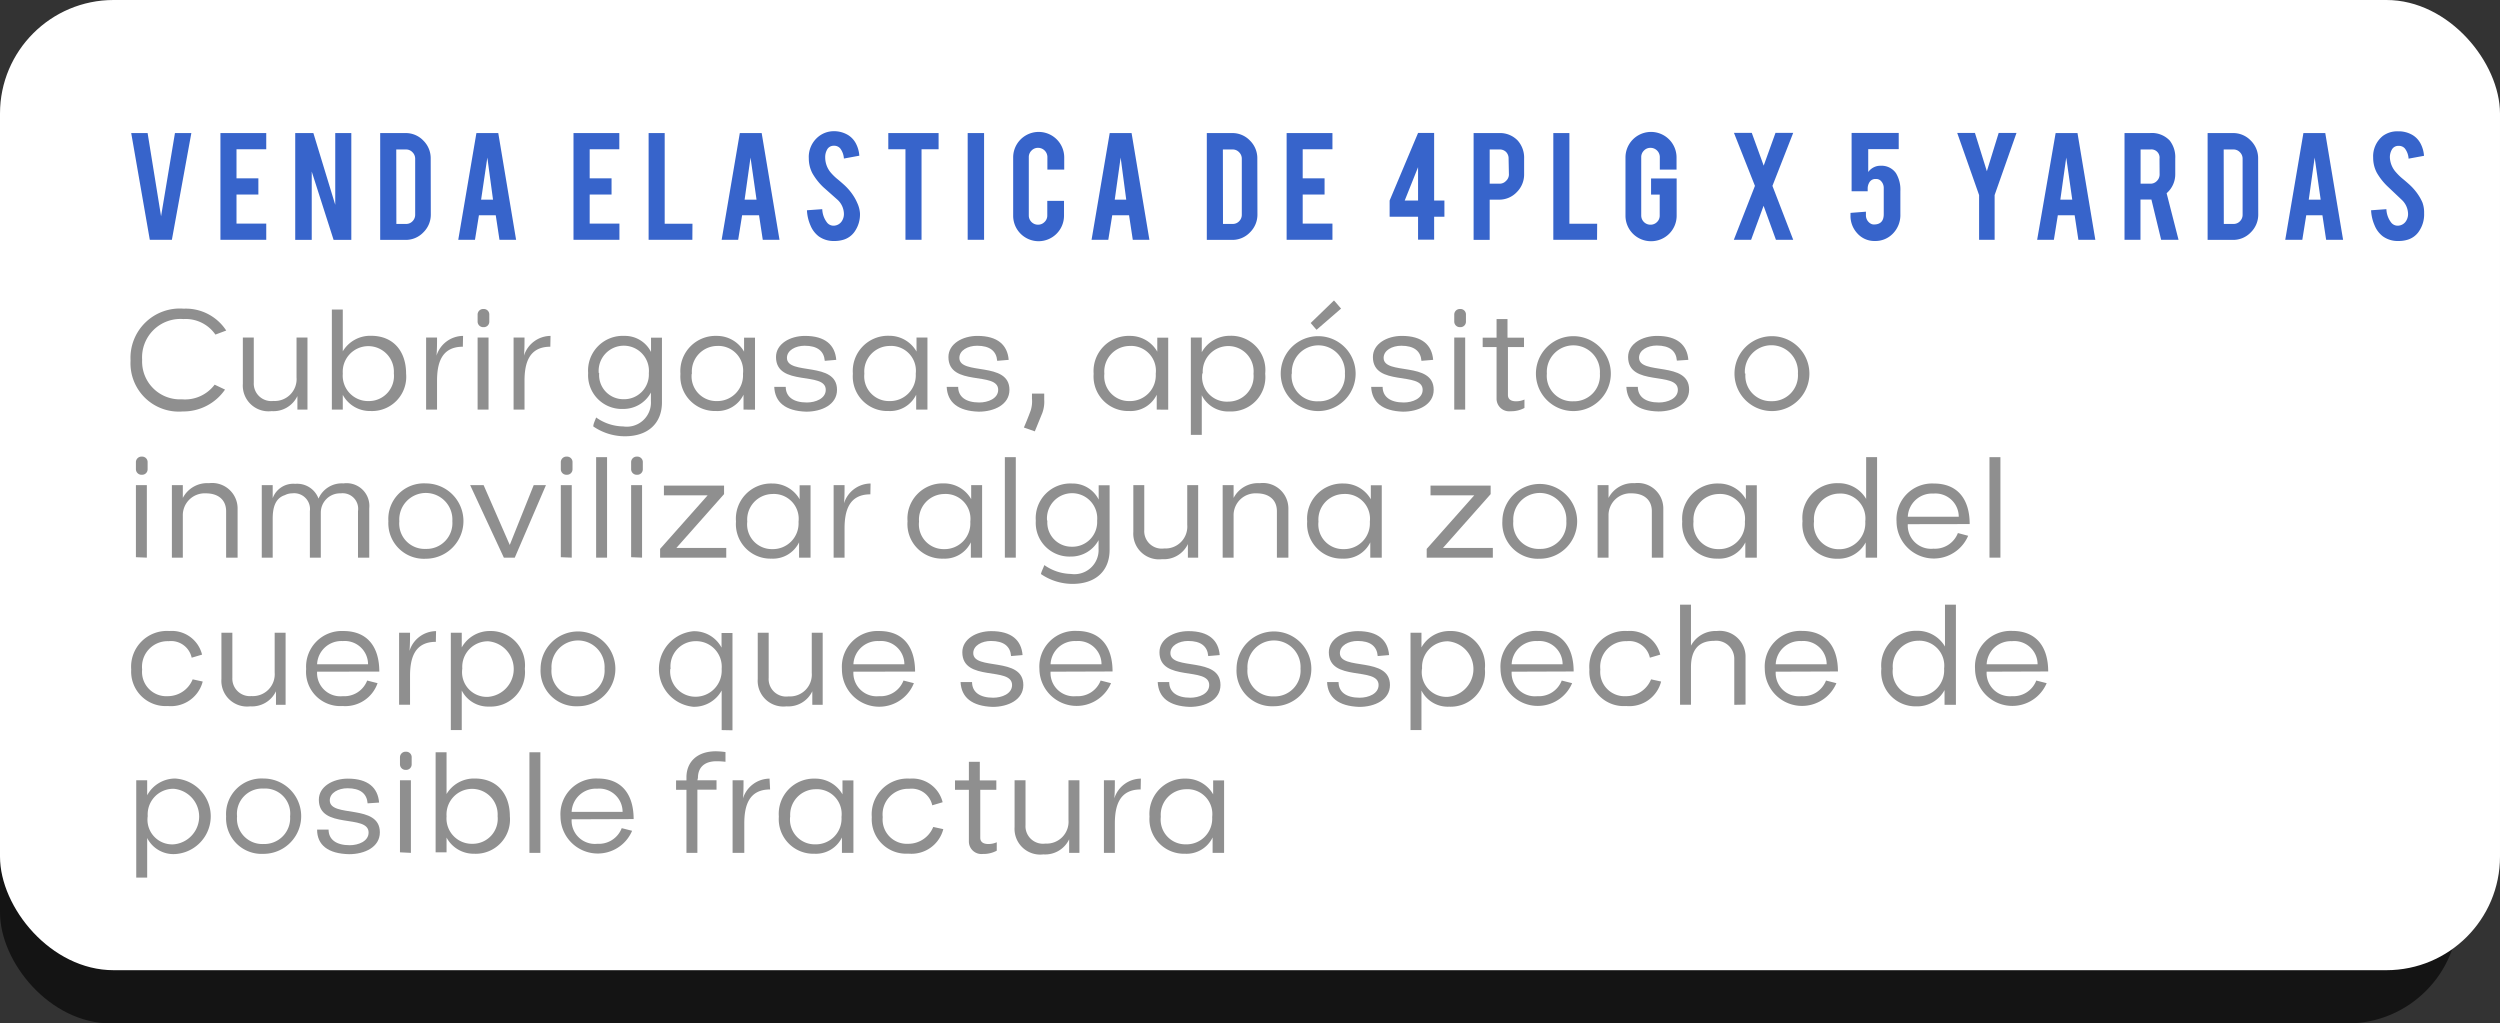 <svg xmlns="http://www.w3.org/2000/svg" viewBox="0 0 228.64 93.59"><rect x="0" y="0" width="228.64" height="93.59" fill="#333333" stroke="none"/><defs><style>.cls-1{isolation:isolate;}.cls-2{opacity:0.6;mix-blend-mode:overlay;}.cls-3{fill:#fff;}.cls-4{fill:#8f8f8f;}.cls-5{fill:#3764cb;}</style></defs><title>a_11</title><g class="cls-1"><g id="Capa_2" data-name="Capa 2"><g id="Capa_1-2" data-name="Capa 1"><g class="cls-2"><rect y="14.97" width="224.84" height="78.63" rx="10.15" ry="10.15"/></g><rect class="cls-3" width="228.64" height="88.73" rx="10.39" ry="10.39"/><path class="cls-4" d="M19.7,30.6a3.31,3.31,0,0,0-2.93-1.42A3.51,3.51,0,0,0,13,32.9a3.46,3.46,0,0,0,3.63,3.62,3.39,3.39,0,0,0,3-1.34l.95.45a4.62,4.62,0,0,1-3.86,2,4.42,4.42,0,0,1-4.78-4.65,4.51,4.51,0,0,1,4.86-4.75,4.41,4.41,0,0,1,3.89,2Z"/><path class="cls-4" d="M27.2,37.46l0-1.24h0a2.43,2.43,0,0,1-2.36,1.38,2.35,2.35,0,0,1-2.63-2.5V30.87h1V35A1.6,1.6,0,0,0,25,36.67a2,2,0,0,0,2.12-2.16V30.87h1v6.59Z"/><path class="cls-4" d="M31.35,36.11c0,.24,0,.46,0,.69s0,.45,0,.66h-1V28.31h1v2.94c0,.3,0,.88,0,.88a2.92,2.92,0,0,1,2.58-1.42c2.07,0,3.21,1.44,3.21,3.46a3.13,3.13,0,0,1-3.27,3.42A2.81,2.81,0,0,1,31.35,36.11Zm0-1.93a2.32,2.32,0,0,0,2.39,2.5,2.29,2.29,0,0,0,2.28-2.53,2.34,2.34,0,1,0-4.67,0Z"/><path class="cls-4" d="M42.33,31.71c-2,0-2.36,1.58-2.36,3.13v2.62h-1V30.87h1c0,.58,0,1.12-.05,1.66a2.57,2.57,0,0,1,2.43-1.81Z"/><path class="cls-4" d="M43.68,28.79a.51.51,0,0,1,.54-.53.5.5,0,0,1,.53.53v.62a.5.5,0,0,1-.53.51.51.51,0,0,1-.54-.51Zm0,8.67V30.87h1v6.59Z"/><path class="cls-4" d="M50.33,31.71c-2,0-2.36,1.58-2.36,3.13v2.62h-1V30.87h1c0,.58,0,1.12-.05,1.66a2.57,2.57,0,0,1,2.43-1.81Z"/><path class="cls-4" d="M54.52,38.18A4.37,4.37,0,0,0,57,39a2.21,2.21,0,0,0,2.53-2.32V35.9a2.85,2.85,0,0,1-2.54,1.5,3.08,3.08,0,0,1-3.2-3.28,3.17,3.17,0,0,1,3.32-3.4,2.66,2.66,0,0,1,2.43,1.47s0-.88,0-1.31h1v5.91c0,1.92-1.27,3.11-3.39,3.11a5.11,5.11,0,0,1-2.89-.9C54.27,38.72,54.43,38.45,54.52,38.18Zm.28-4.08A2.21,2.21,0,0,0,57,36.51a2.26,2.26,0,0,0,2.34-2.38,2.3,2.3,0,1,0-4.58,0Z"/><path class="cls-4" d="M68,37.46V36.1a2.65,2.65,0,0,1-2.52,1.49,3.16,3.16,0,0,1-3.25-3.4,3.22,3.22,0,0,1,3.33-3.47,2.85,2.85,0,0,1,2.49,1.44s0-.84,0-1.28h1v6.59Zm-4.74-3.28a2.26,2.26,0,0,0,2.29,2.5,2.35,2.35,0,0,0,2.4-2.5,2.27,2.27,0,0,0-2.4-2.54A2.34,2.34,0,0,0,63.28,34.18Z"/><path class="cls-4" d="M70.81,35.38l1.05,0c0,.9.69,1.43,1.93,1.43.8,0,1.73-.36,1.73-1.16,0-1.73-4.55-.24-4.55-3,0-1.2,1.28-1.93,2.65-1.93,1.86,0,2.75.84,2.86,2.19L75.43,33c-.07-.89-.67-1.38-1.84-1.38-.84,0-1.62.42-1.62,1.11,0,1.63,4.58.27,4.58,2.92,0,1.36-1.4,2-2.81,2C71.83,37.59,70.87,36.79,70.81,35.38Z"/><path class="cls-4" d="M83.79,37.46V36.1a2.65,2.65,0,0,1-2.52,1.49A3.16,3.16,0,0,1,78,34.18a3.22,3.22,0,0,1,3.34-3.47,2.85,2.85,0,0,1,2.48,1.44s0-.84,0-1.28h1v6.59Zm-4.74-3.28a2.26,2.26,0,0,0,2.3,2.5,2.35,2.35,0,0,0,2.4-2.5,2.27,2.27,0,0,0-2.4-2.54A2.34,2.34,0,0,0,79.05,34.18Z"/><path class="cls-4" d="M86.58,35.38l1.05,0c0,.9.69,1.43,1.93,1.43.8,0,1.73-.36,1.73-1.16,0-1.73-4.55-.24-4.55-3,0-1.2,1.28-1.93,2.65-1.93,1.86,0,2.75.84,2.86,2.19L91.2,33c-.07-.89-.67-1.38-1.84-1.38-.84,0-1.62.42-1.62,1.11,0,1.63,4.58.27,4.58,2.92,0,1.36-1.4,2-2.81,2C87.6,37.59,86.65,36.79,86.58,35.38Z"/><path class="cls-4" d="M94.64,39.45l-1-.35c.22-.51.42-1,.62-1.55a2.76,2.76,0,0,0,.12-1.09V36h1.12v.54a3,3,0,0,1-.17,1.22Z"/><path class="cls-4" d="M105.79,37.46V36.1a2.65,2.65,0,0,1-2.52,1.49,3.16,3.16,0,0,1-3.25-3.4,3.22,3.22,0,0,1,3.34-3.47,2.85,2.85,0,0,1,2.48,1.44s0-.84,0-1.28h1v6.59ZM101,34.18a2.26,2.26,0,0,0,2.3,2.5,2.35,2.35,0,0,0,2.4-2.5,2.27,2.27,0,0,0-2.4-2.54A2.34,2.34,0,0,0,101,34.18Z"/><path class="cls-4" d="M109.91,36.15c0,.51,0,1,0,1.54v2.08h-1v-8.9h1v.61c0,.24,0,.73,0,.73a2.93,2.93,0,0,1,2.57-1.5,3.13,3.13,0,0,1,3.23,3.46,3.14,3.14,0,0,1-3.27,3.46A2.69,2.69,0,0,1,109.91,36.15Zm.05-2a2.26,2.26,0,0,0,2.38,2.58,2.31,2.31,0,0,0,2.3-2.54,2.31,2.31,0,0,0-2.28-2.54A2.34,2.34,0,0,0,110,34.14Z"/><path class="cls-4" d="M117.13,34.17a3.42,3.42,0,1,1,6.85,0,3.42,3.42,0,1,1-6.85,0Zm1,0a2.32,2.32,0,0,0,2.42,2.53A2.36,2.36,0,0,0,123,34.17a2.43,2.43,0,1,0-4.85,0ZM122,27.48c.23.24.43.5.65.74l-2.24,1.94c-.19-.2-.37-.42-.54-.62Z"/><path class="cls-4" d="M125.4,35.38l1.05,0c0,.9.69,1.43,1.93,1.43.8,0,1.73-.36,1.73-1.16,0-1.73-4.55-.24-4.55-3,0-1.2,1.28-1.93,2.65-1.93,1.86,0,2.75.84,2.86,2.19L130,33c-.07-.89-.67-1.38-1.84-1.38-.84,0-1.62.42-1.62,1.11,0,1.63,4.58.27,4.58,2.92,0,1.36-1.4,2-2.81,2C126.43,37.59,125.47,36.79,125.4,35.38Z"/><path class="cls-4" d="M133,28.79a.51.51,0,0,1,.54-.53.5.5,0,0,1,.53.53v.62a.5.5,0,0,1-.53.51.51.51,0,0,1-.54-.51Zm0,8.67V30.87h1v6.59Z"/><path class="cls-4" d="M137.91,31.74v4.39c0,.31.19.57.74.57a1.88,1.88,0,0,0,.77-.16v.77a2.55,2.55,0,0,1-1.27.3,1.15,1.15,0,0,1-1.28-1.11V31.74h-1.27v-.86h1.27v-1.7h1v1.7h1.51v.86Z"/><path class="cls-4" d="M140.47,34.17a3.42,3.42,0,1,1,6.85,0,3.42,3.42,0,1,1-6.85,0Zm1,0a2.32,2.32,0,0,0,2.42,2.53,2.36,2.36,0,0,0,2.43-2.53,2.43,2.43,0,1,0-4.85,0Z"/><path class="cls-4" d="M148.74,35.38l1.05,0c0,.9.69,1.43,1.93,1.43.8,0,1.73-.36,1.73-1.16,0-1.73-4.55-.24-4.55-3,0-1.2,1.28-1.93,2.65-1.93,1.86,0,2.75.84,2.86,2.19l-1.05.07c-.07-.89-.67-1.38-1.84-1.38-.84,0-1.62.42-1.62,1.11,0,1.63,4.58.27,4.58,2.92,0,1.36-1.4,2-2.81,2C149.77,37.59,148.81,36.79,148.74,35.38Z"/><path class="cls-4" d="M158.63,34.17a3.42,3.42,0,1,1,6.85,0,3.42,3.42,0,1,1-6.85,0Zm1,0A2.32,2.32,0,0,0,162,36.69a2.36,2.36,0,0,0,2.43-2.53,2.43,2.43,0,1,0-4.85,0Z"/><path class="cls-4" d="M12.43,42.29a.51.51,0,0,1,.54-.53.5.5,0,0,1,.53.53v.62a.5.5,0,0,1-.53.51.51.51,0,0,1-.54-.51Zm0,8.67V44.37h1V51Z"/><path class="cls-4" d="M20.68,51V46.75c0-1-.68-1.63-1.85-1.63a2,2,0,0,0-2.11,2.05V51h-1V44.37h1c0,.39,0,.78,0,1.17h0a2.51,2.51,0,0,1,2.39-1.35,2.33,2.33,0,0,1,2.62,2.28V51Z"/><path class="cls-4" d="M32.74,51V46.75a1.42,1.42,0,0,0-1.58-1.63,1.76,1.76,0,0,0-1.82,1.76V51h-1V46.75a1.45,1.45,0,0,0-1.63-1.63,1.43,1.43,0,0,0-.65.16c-.95.3-1.12,1.27-1.12,2.16V51h-1V44.37h1c0,.39,0,.8,0,1.19h0A2,2,0,0,1,27,44.25a2.08,2.08,0,0,1,2.13,1.35,2.32,2.32,0,0,1,2.28-1.39,2.08,2.08,0,0,1,2.36,2.28V51Z"/><path class="cls-4" d="M35.52,47.67a3.25,3.25,0,0,1,3.42-3.46,3.44,3.44,0,0,1,0,6.89A3.25,3.25,0,0,1,35.52,47.67Zm1,0a2.32,2.32,0,0,0,2.42,2.53,2.36,2.36,0,0,0,2.43-2.53,2.43,2.43,0,1,0-4.85,0Z"/><path class="cls-4" d="M47.08,51h-1L43,44.37h1.23l2.39,5.47,2.19-5.47h1.12Z"/><path class="cls-4" d="M51.29,42.29a.51.51,0,0,1,.54-.53.5.5,0,0,1,.53.53v.62a.5.5,0,0,1-.53.51.51.51,0,0,1-.54-.51Zm0,8.67V44.37h1V51Z"/><path class="cls-4" d="M54.52,51V41.81h1V51Z"/><path class="cls-4" d="M57.72,42.29a.51.51,0,0,1,.54-.53.5.5,0,0,1,.53.53v.62a.5.5,0,0,1-.53.51.51.51,0,0,1-.54-.51Zm0,8.67V44.37h1V51Z"/><path class="cls-4" d="M60.37,51v-.8l4.35-4.9h-4v-.89h5.5v.78l-4.36,4.92h4.56V51Z"/><path class="cls-4" d="M73.08,51V49.6a2.65,2.65,0,0,1-2.52,1.49,3.16,3.16,0,0,1-3.25-3.4,3.22,3.22,0,0,1,3.33-3.47,2.85,2.85,0,0,1,2.49,1.44s0-.84,0-1.28h1V51Zm-4.74-3.28a2.26,2.26,0,0,0,2.29,2.5,2.35,2.35,0,0,0,2.4-2.5,2.27,2.27,0,0,0-2.4-2.54A2.34,2.34,0,0,0,68.34,47.68Z"/><path class="cls-4" d="M79.6,45.21c-2,0-2.36,1.58-2.36,3.13V51h-1V44.37h1c0,.58,0,1.12-.05,1.66a2.57,2.57,0,0,1,2.43-1.81Z"/><path class="cls-4" d="M88.79,51V49.6a2.65,2.65,0,0,1-2.52,1.49A3.16,3.16,0,0,1,83,47.68a3.22,3.22,0,0,1,3.33-3.47,2.85,2.85,0,0,1,2.49,1.44s0-.84,0-1.28h1V51Zm-4.74-3.28a2.26,2.26,0,0,0,2.29,2.5,2.35,2.35,0,0,0,2.4-2.5,2.27,2.27,0,0,0-2.4-2.54A2.34,2.34,0,0,0,84.05,47.68Z"/><path class="cls-4" d="M91.9,51V41.81h1V51Z"/><path class="cls-4" d="M95.51,51.68a4.37,4.37,0,0,0,2.43.81,2.21,2.21,0,0,0,2.53-2.32v-.77a2.85,2.85,0,0,1-2.54,1.5,3.08,3.08,0,0,1-3.2-3.28,3.17,3.17,0,0,1,3.32-3.4,2.66,2.66,0,0,1,2.43,1.47s0-.88,0-1.31h1v5.91c0,1.92-1.27,3.11-3.39,3.11a5.11,5.11,0,0,1-2.89-.9C95.26,52.22,95.42,51.95,95.51,51.68Zm.28-4.08A2.21,2.21,0,0,0,98,50a2.26,2.26,0,0,0,2.34-2.38,2.3,2.3,0,1,0-4.58,0Z"/><path class="cls-4" d="M108.64,51l0-1.24h0a2.43,2.43,0,0,1-2.36,1.38,2.35,2.35,0,0,1-2.63-2.5V44.37h1v4.1a1.6,1.6,0,0,0,1.82,1.69A2,2,0,0,0,108.58,48V44.37h1V51Z"/><path class="cls-4" d="M116.78,51V46.75c0-1-.68-1.63-1.85-1.63a2,2,0,0,0-2.11,2.05V51h-1V44.37h1c0,.39,0,.78,0,1.17h0a2.51,2.51,0,0,1,2.39-1.35,2.33,2.33,0,0,1,2.62,2.28V51Z"/><path class="cls-4" d="M125.32,51V49.6a2.65,2.65,0,0,1-2.52,1.49,3.16,3.16,0,0,1-3.25-3.4,3.22,3.22,0,0,1,3.34-3.47,2.85,2.85,0,0,1,2.48,1.44s0-.84,0-1.28h1V51Zm-4.74-3.28a2.26,2.26,0,0,0,2.3,2.5,2.35,2.35,0,0,0,2.4-2.5,2.27,2.27,0,0,0-2.4-2.54A2.34,2.34,0,0,0,120.58,47.68Z"/><path class="cls-4" d="M130.48,51v-.8l4.35-4.9h-4v-.89h5.5v.78l-4.36,4.92h4.56V51Z"/><path class="cls-4" d="M137.4,47.67a3.42,3.42,0,1,1,3.4,3.43A3.25,3.25,0,0,1,137.4,47.67Zm1,0a2.32,2.32,0,0,0,2.42,2.53,2.36,2.36,0,0,0,2.43-2.53,2.43,2.43,0,1,0-4.85,0Z"/><path class="cls-4" d="M151.07,51V46.75c0-1-.68-1.63-1.85-1.63a2,2,0,0,0-2.11,2.05V51h-1V44.37h1c0,.39,0,.78,0,1.17h0a2.51,2.51,0,0,1,2.39-1.35,2.33,2.33,0,0,1,2.62,2.28V51Z"/><path class="cls-4" d="M159.62,51V49.6a2.65,2.65,0,0,1-2.52,1.49,3.16,3.16,0,0,1-3.25-3.4,3.22,3.22,0,0,1,3.34-3.47,2.85,2.85,0,0,1,2.48,1.44s0-.84,0-1.28h1V51Zm-4.74-3.28a2.26,2.26,0,0,0,2.3,2.5,2.35,2.35,0,0,0,2.4-2.5,2.27,2.27,0,0,0-2.4-2.54A2.34,2.34,0,0,0,154.88,47.68Z"/><path class="cls-4" d="M170.63,51V49.61a2.83,2.83,0,0,1-2.57,1.49,3.14,3.14,0,0,1-3.21-3.44,3.17,3.17,0,0,1,3.25-3.47,2.91,2.91,0,0,1,2.57,1.44s0-1,0-1.54V41.81h1V51Zm-4.73-3.31a2.27,2.27,0,0,0,2.29,2.54,2.38,2.38,0,0,0,2.4-2.54,2.28,2.28,0,0,0-2.4-2.55A2.34,2.34,0,0,0,165.9,47.65Z"/><path class="cls-4" d="M174.48,47.94a2.13,2.13,0,0,0,2.35,2.24,2.24,2.24,0,0,0,2.23-1.43L180,49a3.41,3.41,0,0,1-6.55-1.31,3.26,3.26,0,0,1,3.4-3.47c2.27,0,3.29,1.53,3.29,3.71Zm0-.68h4.66a2.13,2.13,0,0,0-2.31-2.12A2.22,2.22,0,0,0,174.48,47.26Z"/><path class="cls-4" d="M181.95,51V41.81h1V51Z"/><path class="cls-4" d="M12,61.23a3.27,3.27,0,0,1,3.48-3.52,2.85,2.85,0,0,1,3,2.16l-.95.28a1.93,1.93,0,0,0-2.11-1.51A2.34,2.34,0,0,0,13,61.23a2.22,2.22,0,0,0,2.34,2.44,2.46,2.46,0,0,0,2.28-1.54l.92.2a3,3,0,0,1-3.19,2.24A3.15,3.15,0,0,1,12,61.23Z"/><path class="cls-4" d="M25.24,64.46l0-1.24h0a2.43,2.43,0,0,1-2.36,1.38,2.35,2.35,0,0,1-2.63-2.5V57.87h1V62A1.6,1.6,0,0,0,23,63.66a2,2,0,0,0,2.12-2.16V57.87h1v6.59Z"/><path class="cls-4" d="M29,61.43a2.13,2.13,0,0,0,2.35,2.24,2.24,2.24,0,0,0,2.23-1.43l.95.24a3.12,3.12,0,0,1-3.2,2.09A3.13,3.13,0,0,1,28,61.18a3.26,3.26,0,0,1,3.4-3.47c2.27,0,3.29,1.53,3.29,3.71Zm0-.68h4.66a2.13,2.13,0,0,0-2.31-2.12A2.22,2.22,0,0,0,29,60.76Z"/><path class="cls-4" d="M39.86,58.7c-2,0-2.36,1.58-2.36,3.13v2.62h-1V57.87h1c0,.58,0,1.12-.05,1.66a2.57,2.57,0,0,1,2.43-1.81Z"/><path class="cls-4" d="M42.23,63.15c0,.51,0,1,0,1.54v2.08h-1v-8.9h1v.61c0,.24,0,.73,0,.73a2.93,2.93,0,0,1,2.57-1.5A3.13,3.13,0,0,1,48,61.16a3.14,3.14,0,0,1-3.27,3.46A2.69,2.69,0,0,1,42.23,63.15Zm.05-2a2.26,2.26,0,0,0,2.38,2.58,2.55,2.55,0,0,0,0-5.08A2.34,2.34,0,0,0,42.28,61.14Z"/><path class="cls-4" d="M49.44,61.16a3.42,3.42,0,1,1,3.4,3.43A3.25,3.25,0,0,1,49.44,61.16Zm1,0a2.32,2.32,0,0,0,2.42,2.53,2.36,2.36,0,0,0,2.43-2.53,2.43,2.43,0,1,0-4.85,0Z"/><path class="cls-4" d="M66,66.77V64c0-.28,0-.85,0-.85a2.87,2.87,0,0,1-2.59,1.49,3.47,3.47,0,0,1,0-6.91,2.82,2.82,0,0,1,2.58,1.5c0-.42,0-.88,0-1.34h1v8.9Zm-4.7-5.59a2.31,2.31,0,0,0,2.27,2.54A2.39,2.39,0,0,0,66,61.18a2.34,2.34,0,0,0-2.42-2.54A2.3,2.3,0,0,0,61.33,61.18Z"/><path class="cls-4" d="M74.29,64.46l0-1.24h0a2.43,2.43,0,0,1-2.36,1.38,2.35,2.35,0,0,1-2.63-2.5V57.87h1V62a1.6,1.6,0,0,0,1.82,1.69,2,2,0,0,0,2.12-2.16V57.87h1v6.59Z"/><path class="cls-4" d="M78.05,61.43a2.13,2.13,0,0,0,2.35,2.24,2.24,2.24,0,0,0,2.23-1.43l.95.24A3.41,3.41,0,0,1,77,61.18a3.26,3.26,0,0,1,3.4-3.47c2.27,0,3.29,1.53,3.29,3.71Zm0-.68h4.66a2.13,2.13,0,0,0-2.31-2.12A2.22,2.22,0,0,0,78.05,60.76Z"/><path class="cls-4" d="M87.85,62.38l1.05,0c0,.9.69,1.43,1.93,1.43.8,0,1.73-.36,1.73-1.16,0-1.73-4.55-.24-4.55-3,0-1.2,1.28-1.93,2.65-1.93,1.86,0,2.75.84,2.86,2.19L92.47,60c-.07-.89-.67-1.38-1.84-1.38-.84,0-1.62.42-1.62,1.11,0,1.63,4.58.27,4.58,2.92,0,1.36-1.4,2-2.81,2C88.88,64.58,87.92,63.78,87.85,62.38Z"/><path class="cls-4" d="M96.08,61.43a2.13,2.13,0,0,0,2.35,2.24,2.24,2.24,0,0,0,2.23-1.43l.95.24a3.41,3.41,0,0,1-6.55-1.31,3.26,3.26,0,0,1,3.4-3.47c2.27,0,3.29,1.53,3.29,3.71Zm0-.68h4.66a2.13,2.13,0,0,0-2.31-2.12A2.22,2.22,0,0,0,96.08,60.76Z"/><path class="cls-4" d="M105.88,62.38l1.05,0c0,.9.69,1.43,1.93,1.43.8,0,1.73-.36,1.73-1.16,0-1.73-4.55-.24-4.55-3,0-1.2,1.28-1.93,2.65-1.93,1.86,0,2.75.84,2.86,2.19L110.5,60c-.07-.89-.67-1.38-1.84-1.38-.84,0-1.62.42-1.62,1.11,0,1.63,4.58.27,4.58,2.92,0,1.36-1.4,2-2.81,2C106.9,64.58,105.95,63.78,105.88,62.38Z"/><path class="cls-4" d="M113.09,61.16a3.42,3.42,0,1,1,3.4,3.43A3.25,3.25,0,0,1,113.09,61.16Zm1,0a2.32,2.32,0,0,0,2.42,2.53,2.36,2.36,0,0,0,2.43-2.53,2.43,2.43,0,1,0-4.85,0Z"/><path class="cls-4" d="M121.37,62.38l1.05,0c0,.9.69,1.43,1.93,1.43.8,0,1.73-.36,1.73-1.16,0-1.73-4.55-.24-4.55-3,0-1.2,1.28-1.93,2.65-1.93,1.86,0,2.75.84,2.86,2.19L126,60c-.07-.89-.67-1.38-1.84-1.38-.84,0-1.62.42-1.62,1.11,0,1.63,4.58.27,4.58,2.92,0,1.36-1.4,2-2.81,2C122.39,64.58,121.43,63.78,121.37,62.38Z"/><path class="cls-4" d="M130,63.15c0,.51,0,1,0,1.54v2.08h-1v-8.9h1v.61c0,.24,0,.73,0,.73a2.93,2.93,0,0,1,2.57-1.5,3.13,3.13,0,0,1,3.23,3.46,3.14,3.14,0,0,1-3.27,3.46A2.69,2.69,0,0,1,130,63.15Zm.05-2a2.26,2.26,0,0,0,2.38,2.58,2.55,2.55,0,0,0,0-5.08A2.34,2.34,0,0,0,130.06,61.14Z"/><path class="cls-4" d="M138.25,61.43a2.13,2.13,0,0,0,2.35,2.24,2.24,2.24,0,0,0,2.23-1.43l.95.24a3.41,3.41,0,0,1-6.55-1.31,3.26,3.26,0,0,1,3.4-3.47c2.27,0,3.29,1.53,3.29,3.71Zm0-.68h4.66a2.13,2.13,0,0,0-2.31-2.12A2.22,2.22,0,0,0,138.25,60.76Z"/><path class="cls-4" d="M145.36,61.23a3.27,3.27,0,0,1,3.48-3.52,2.85,2.85,0,0,1,3,2.16l-.95.28a1.93,1.93,0,0,0-2.11-1.51,2.34,2.34,0,0,0-2.42,2.59,2.22,2.22,0,0,0,2.34,2.44A2.46,2.46,0,0,0,151,62.13l.92.2a3,3,0,0,1-3.19,2.24A3.15,3.15,0,0,1,145.36,61.23Z"/><path class="cls-4" d="M158.61,64.46v-4.2a1.65,1.65,0,0,0-1.85-1.65c-1.55,0-2.11,1-2.11,2.4v3.44h-1V55.3h1V58c0,.55,0,.58,0,1.05h0A2.55,2.55,0,0,1,157,57.71,2.36,2.36,0,0,1,159.64,60v4.44Z"/><path class="cls-4" d="M162.4,61.43a2.13,2.13,0,0,0,2.35,2.24A2.24,2.24,0,0,0,167,62.24l.95.24a3.41,3.41,0,0,1-6.55-1.31,3.26,3.26,0,0,1,3.4-3.47c2.27,0,3.29,1.53,3.29,3.71Zm0-.68h4.66a2.13,2.13,0,0,0-2.31-2.12A2.22,2.22,0,0,0,162.4,60.76Z"/><path class="cls-4" d="M177.84,64.46V63.11a2.83,2.83,0,0,1-2.57,1.49,3.14,3.14,0,0,1-3.21-3.44,3.17,3.17,0,0,1,3.25-3.47,2.91,2.91,0,0,1,2.57,1.44s0-1,0-1.54V55.3h1v9.16Zm-4.73-3.31a2.27,2.27,0,0,0,2.29,2.54,2.38,2.38,0,0,0,2.4-2.54,2.28,2.28,0,0,0-2.4-2.55A2.34,2.34,0,0,0,173.11,61.15Z"/><path class="cls-4" d="M181.69,61.43A2.13,2.13,0,0,0,184,63.67a2.24,2.24,0,0,0,2.23-1.43l.95.24a3.41,3.41,0,0,1-6.55-1.31,3.26,3.26,0,0,1,3.4-3.47c2.27,0,3.29,1.53,3.29,3.71Zm0-.68h4.66A2.13,2.13,0,0,0,184,58.64,2.22,2.22,0,0,0,181.69,60.76Z"/><path class="cls-4" d="M13.46,76.64c0,.51,0,1,0,1.54v2.08h-1v-8.9h1V72c0,.24,0,.73,0,.73A2.93,2.93,0,0,1,16,71.2a3.46,3.46,0,0,1,0,6.91A2.69,2.69,0,0,1,13.46,76.64Zm.05-2a2.26,2.26,0,0,0,2.38,2.58,2.55,2.55,0,0,0,0-5.08A2.34,2.34,0,0,0,13.51,74.63Z"/><path class="cls-4" d="M20.68,74.66a3.25,3.25,0,0,1,3.42-3.46,3.44,3.44,0,0,1,0,6.89A3.25,3.25,0,0,1,20.68,74.66Zm1,0a2.32,2.32,0,0,0,2.42,2.53,2.36,2.36,0,0,0,2.43-2.53,2.29,2.29,0,0,0-2.43-2.54A2.31,2.31,0,0,0,21.68,74.66Z"/><path class="cls-4" d="M29,75.87l1.05,0c0,.9.69,1.43,1.93,1.43.8,0,1.73-.36,1.73-1.16,0-1.73-4.55-.24-4.55-3,0-1.2,1.28-1.93,2.65-1.93,1.86,0,2.75.84,2.86,2.19l-1.05.07c-.07-.89-.67-1.38-1.84-1.38-.84,0-1.62.42-1.62,1.11,0,1.63,4.58.27,4.58,2.92,0,1.36-1.4,2-2.81,2C30,78.08,29,77.28,29,75.87Z"/><path class="cls-4" d="M36.58,69.28a.51.51,0,0,1,.54-.53.5.5,0,0,1,.53.53v.62a.5.5,0,0,1-.53.51.51.51,0,0,1-.54-.51Zm0,8.67V71.36h1V78Z"/><path class="cls-4" d="M40.84,76.6c0,.24,0,.46,0,.69s0,.45,0,.66h-1V68.8h1v2.94c0,.3,0,.88,0,.88a2.92,2.92,0,0,1,2.58-1.42c2.07,0,3.21,1.44,3.21,3.46a3.13,3.13,0,0,1-3.27,3.42A2.81,2.81,0,0,1,40.84,76.6Zm0-1.93a2.32,2.32,0,0,0,2.39,2.5,2.29,2.29,0,0,0,2.28-2.53,2.34,2.34,0,1,0-4.67,0Z"/><path class="cls-4" d="M48.42,78V68.8h1V78Z"/><path class="cls-4" d="M52.28,74.93a2.13,2.13,0,0,0,2.35,2.24,2.24,2.24,0,0,0,2.23-1.43l.95.24a3.41,3.41,0,0,1-6.55-1.31,3.26,3.26,0,0,1,3.4-3.47c2.27,0,3.29,1.53,3.29,3.71Zm0-.68h4.66a2.13,2.13,0,0,0-2.31-2.12A2.22,2.22,0,0,0,52.28,74.25Z"/><path class="cls-4" d="M63.78,71.36h1.75v.86H63.78V78h-1V72.23h-.95v-.86h.95v-.28c0-1.38.95-2.38,2.69-2.38a7,7,0,0,1,.88.07v.89a6.8,6.8,0,0,0-.82-.05c-1.12,0-1.7.58-1.7,1.53Z"/><path class="cls-4" d="M70.43,72.2c-2,0-2.36,1.58-2.36,3.13V78H67V71.36h1c0,.58,0,1.12-.05,1.66a2.57,2.57,0,0,1,2.43-1.81Z"/><path class="cls-4" d="M77,78V76.59a2.65,2.65,0,0,1-2.52,1.49,3.16,3.16,0,0,1-3.25-3.4,3.22,3.22,0,0,1,3.34-3.47,2.85,2.85,0,0,1,2.48,1.44s0-.84,0-1.28h1V78Zm-4.74-3.28a2.26,2.26,0,0,0,2.3,2.5,2.35,2.35,0,0,0,2.4-2.5,2.27,2.27,0,0,0-2.4-2.54A2.34,2.34,0,0,0,72.27,74.67Z"/><path class="cls-4" d="M79.73,74.73a3.27,3.27,0,0,1,3.48-3.52,2.85,2.85,0,0,1,3,2.16l-.95.28a1.93,1.93,0,0,0-2.11-1.51,2.34,2.34,0,0,0-2.42,2.59,2.22,2.22,0,0,0,2.34,2.44,2.46,2.46,0,0,0,2.28-1.54l.92.2a3,3,0,0,1-3.19,2.24A3.15,3.15,0,0,1,79.73,74.73Z"/><path class="cls-4" d="M89.65,72.23v4.39c0,.31.19.57.74.57a1.88,1.88,0,0,0,.77-.16v.77a2.55,2.55,0,0,1-1.27.3A1.15,1.15,0,0,1,88.61,77V72.23H87.34v-.86h1.27v-1.7h1v1.7h1.51v.86Z"/><path class="cls-4" d="M97.78,78l0-1.24h0a2.43,2.43,0,0,1-2.36,1.38,2.35,2.35,0,0,1-2.63-2.5V71.36h1v4.1a1.6,1.6,0,0,0,1.82,1.69A2,2,0,0,0,97.72,75V71.36h1V78Z"/><path class="cls-4" d="M104.32,72.2c-2,0-2.36,1.58-2.36,3.13V78h-1V71.36h1c0,.58,0,1.12-.05,1.66a2.57,2.57,0,0,1,2.43-1.81Z"/><path class="cls-4" d="M110.9,78V76.59a2.65,2.65,0,0,1-2.52,1.49,3.16,3.16,0,0,1-3.25-3.4,3.22,3.22,0,0,1,3.34-3.47,2.85,2.85,0,0,1,2.48,1.44s0-.84,0-1.28h1V78Zm-4.74-3.28a2.26,2.26,0,0,0,2.3,2.5,2.35,2.35,0,0,0,2.4-2.5,2.27,2.27,0,0,0-2.4-2.54A2.34,2.34,0,0,0,106.16,74.67Z"/><path class="cls-5" d="M13.7,21.93,12,12.17H13.5l1.23,7.61L16,12.17H17.5l-1.78,9.76Z"/><path class="cls-5" d="M20.16,21.93V12.17h4.19v1.48H21.63v2.66h2v1.48h-2v2.66h2.72v1.48Z"/><path class="cls-5" d="M28.66,12.17l2,6.56V12.17h1.47v9.77H30.51l-2-6.25v6.25H27V12.17Z"/><path class="cls-5" d="M39.4,19.6a2.27,2.27,0,0,1-.68,1.65,2.22,2.22,0,0,1-1.64.69H34.77V12.17h2.31a2.21,2.21,0,0,1,1.64.69,2.26,2.26,0,0,1,.67,1.64Zm-3.15.88h.89a.79.79,0,0,0,.59-.25.83.83,0,0,0,.24-.6V14.52a.82.82,0,0,0-.25-.6.8.8,0,0,0-.59-.25h-.89Z"/><path class="cls-5" d="M43.8,19.69l-.36,2.24H41.91l1.66-9.76h2l1.63,9.76H45.68l-.34-2.24Zm.77-5.28L44,18.26h1.09Z"/><path class="cls-5" d="M52.45,21.93V12.17h4.19v1.48H53.93v2.66h2v1.48h-2v2.66h2.72v1.48Z"/><path class="cls-5" d="M63.32,21.93h-4V12.17h1.47v8.29h2.54Z"/><path class="cls-5" d="M67.87,19.69l-.36,2.24H66l1.66-9.76h2l1.63,9.76H69.76l-.34-2.24Zm.77-5.28-.54,3.85h1.09Z"/><path class="cls-5" d="M78.65,19.5a2.74,2.74,0,0,1-.53,1.74,1.91,1.91,0,0,1-1,.69,2.76,2.76,0,0,1-.82.11,2.31,2.31,0,0,1-1.43-.43,2.4,2.4,0,0,1-.75-1,3.87,3.87,0,0,1-.32-1.38l1.4-.1a2.13,2.13,0,0,0,.45,1.24.75.75,0,0,0,.61.27.91.91,0,0,0,.77-.48,1.18,1.18,0,0,0,.15-.65,1.8,1.8,0,0,0-.55-1.21L75.3,17.12a5.58,5.58,0,0,1-1-1.27,2.94,2.94,0,0,1-.33-1.37,2.39,2.39,0,0,1,.9-2A2.23,2.23,0,0,1,76.21,12a2.49,2.49,0,0,1,1.35.35,2,2,0,0,1,.71.76,2.81,2.81,0,0,1,.32,1.13l-1.41.26a1.7,1.7,0,0,0-.34-.93.72.72,0,0,0-.58-.24.67.67,0,0,0-.62.36,1.38,1.38,0,0,0-.17.72A2.15,2.15,0,0,0,76,15.81a4.88,4.88,0,0,0,.65.62q.51.43.68.6a5,5,0,0,1,.84,1.07,4.21,4.21,0,0,1,.23.46A2.68,2.68,0,0,1,78.65,19.5Z"/><path class="cls-5" d="M82.81,13.65H81.24V12.17h4.6v1.48H84.28v8.28H82.81Z"/><path class="cls-5" d="M90,21.93H88.5V12.17H90Z"/><path class="cls-5" d="M95,22.06a2.33,2.33,0,0,1-2.34-2.33V14.4a2.33,2.33,0,1,1,4.67,0v1.11H95.79V14.37a.85.85,0,0,0-.85-.85.81.81,0,0,0-.6.25.82.82,0,0,0-.25.6v5.34a.84.84,0,0,0,.84.84.82.82,0,0,0,.6-.25.8.8,0,0,0,.25-.6V18.37h1.53v1.36A2.33,2.33,0,0,1,95,22.06Z"/><path class="cls-5" d="M101.72,19.69l-.36,2.24H99.83l1.66-9.76h2l1.63,9.76H103.6l-.34-2.24Zm.77-5.28-.54,3.85H103Z"/><path class="cls-5" d="M115,19.6a2.27,2.27,0,0,1-.68,1.65,2.22,2.22,0,0,1-1.64.69h-2.31V12.17h2.31a2.21,2.21,0,0,1,1.64.69,2.26,2.26,0,0,1,.67,1.64Zm-3.15.88h.89a.79.79,0,0,0,.59-.25.83.83,0,0,0,.24-.6V14.52a.82.82,0,0,0-.25-.6.8.8,0,0,0-.59-.25h-.89Z"/><path class="cls-5" d="M117.67,21.93V12.17h4.19v1.48h-2.72v2.66h2v1.48h-2v2.66h2.72v1.48Z"/><path class="cls-5" d="M127.09,18.34l2.6-6.18h1.47v6.18h.94v1.48h-.94v2.1h-1.47v-2.1h-2.6Zm2.6,0V15.29l-1.22,3.05Z"/><path class="cls-5" d="M137.09,12.17a2.24,2.24,0,0,1,1.71.68,2.35,2.35,0,0,1,.59,1.65v1.42a2.27,2.27,0,0,1-.67,1.65,2.2,2.2,0,0,1-1.63.69h-.85v3.68h-1.47V12.17Zm.88,2.35a.84.84,0,0,0-.23-.62.82.82,0,0,0-.61-.23h-.89V16.8h.89a.8.8,0,0,0,.6-.25A.82.82,0,0,0,138,16Z"/><path class="cls-5" d="M146.06,21.93h-4V12.17h1.47v8.29h2.54Z"/><path class="cls-5" d="M151,22.06a2.33,2.33,0,0,1-2.34-2.33V14.4a2.33,2.33,0,1,1,4.67,0v1.11h-1.53V14.37a.85.85,0,0,0-.85-.85.81.81,0,0,0-.6.25.82.82,0,0,0-.25.6v5.34a.84.84,0,0,0,.84.84.83.83,0,0,0,.6-.24.8.8,0,0,0,.25-.59V17.8H151V16.32h2.34v3.41A2.33,2.33,0,0,1,151,22.06Z"/><path class="cls-5" d="M164,21.93h-1.58l-1.13-3.11-1.14,3.11h-1.58L160.5,17l-1.92-4.85h1.63l1.09,3,1.08-3H164L162.1,17Z"/><path class="cls-5" d="M170.86,13.64v2.09a1.42,1.42,0,0,1,.62-.48,1.3,1.3,0,0,1,.49-.09,1.61,1.61,0,0,1,1.43.68,2.91,2.91,0,0,1,.4,1.65v2.1a2.42,2.42,0,0,1-.69,1.78,2.21,2.21,0,0,1-1.65.67,2.08,2.08,0,0,1-1.6-.7,2.33,2.33,0,0,1-.62-1.64v-.23l1.41-.11,0,.33a.87.87,0,0,0,.47.78.59.59,0,0,0,.26.06q.9,0,.9-.94V17.21a.91.91,0,0,0-.31-.71.61.61,0,0,0-.42-.13.63.63,0,0,0-.58.3,1.09,1.09,0,0,0-.16.56v.26h-1.47V12.16h4.31v1.48Z"/><path class="cls-5" d="M181,17.84l-2-5.68h1.62l1.09,3.5,1.08-3.5h1.63l-2,5.68v4.09H181Z"/><path class="cls-5" d="M188.2,19.69l-.36,2.24h-1.53L188,12.17h2l1.63,9.76h-1.55l-.34-2.24Zm.77-5.28-.54,3.85h1.09Z"/><path class="cls-5" d="M196.62,12.17a2.24,2.24,0,0,1,1.81.68,2.46,2.46,0,0,1,.51,1.65v1.42a2.28,2.28,0,0,1-.79,1.75l1.09,4.26h-1.59l-.89-3.68h-1v3.68H194.3V12.17Zm.88,2.35a.75.75,0,0,0-.84-.85h-.89V16.8h.89a.8.8,0,0,0,.6-.25.82.82,0,0,0,.25-.6Z"/><path class="cls-5" d="M206.53,19.6a2.27,2.27,0,0,1-.68,1.65,2.22,2.22,0,0,1-1.64.69H201.9V12.17h2.31a2.21,2.21,0,0,1,1.64.69,2.26,2.26,0,0,1,.67,1.64Zm-3.15.88h.89a.79.79,0,0,0,.59-.25.83.83,0,0,0,.24-.6V14.52a.82.82,0,0,0-.25-.6.8.8,0,0,0-.59-.25h-.89Z"/><path class="cls-5" d="M210.92,19.69l-.36,2.24H209l1.66-9.76h2l1.63,9.76h-1.55l-.34-2.24Zm.77-5.28-.54,3.85h1.09Z"/><path class="cls-5" d="M221.7,19.5a2.74,2.74,0,0,1-.53,1.74,1.91,1.91,0,0,1-1,.69,2.76,2.76,0,0,1-.82.11,2.31,2.31,0,0,1-1.43-.43,2.4,2.4,0,0,1-.75-1,3.87,3.87,0,0,1-.32-1.38l1.4-.1a2.13,2.13,0,0,0,.45,1.24.75.75,0,0,0,.61.27.91.91,0,0,0,.77-.48,1.18,1.18,0,0,0,.15-.65,1.8,1.8,0,0,0-.55-1.21l-1.31-1.24a5.58,5.58,0,0,1-1-1.27,2.94,2.94,0,0,1-.33-1.37,2.39,2.39,0,0,1,.9-2,2.23,2.23,0,0,1,1.37-.41,2.49,2.49,0,0,1,1.35.35,2,2,0,0,1,.71.76,2.81,2.81,0,0,1,.32,1.13l-1.41.26a1.7,1.7,0,0,0-.34-.93.72.72,0,0,0-.58-.24.67.67,0,0,0-.62.36,1.38,1.38,0,0,0-.17.72,2.15,2.15,0,0,0,.58,1.36,4.88,4.88,0,0,0,.65.62q.51.43.68.6a5,5,0,0,1,.84,1.07,4.21,4.21,0,0,1,.23.46A2.68,2.68,0,0,1,221.7,19.5Z"/></g></g></g></svg>